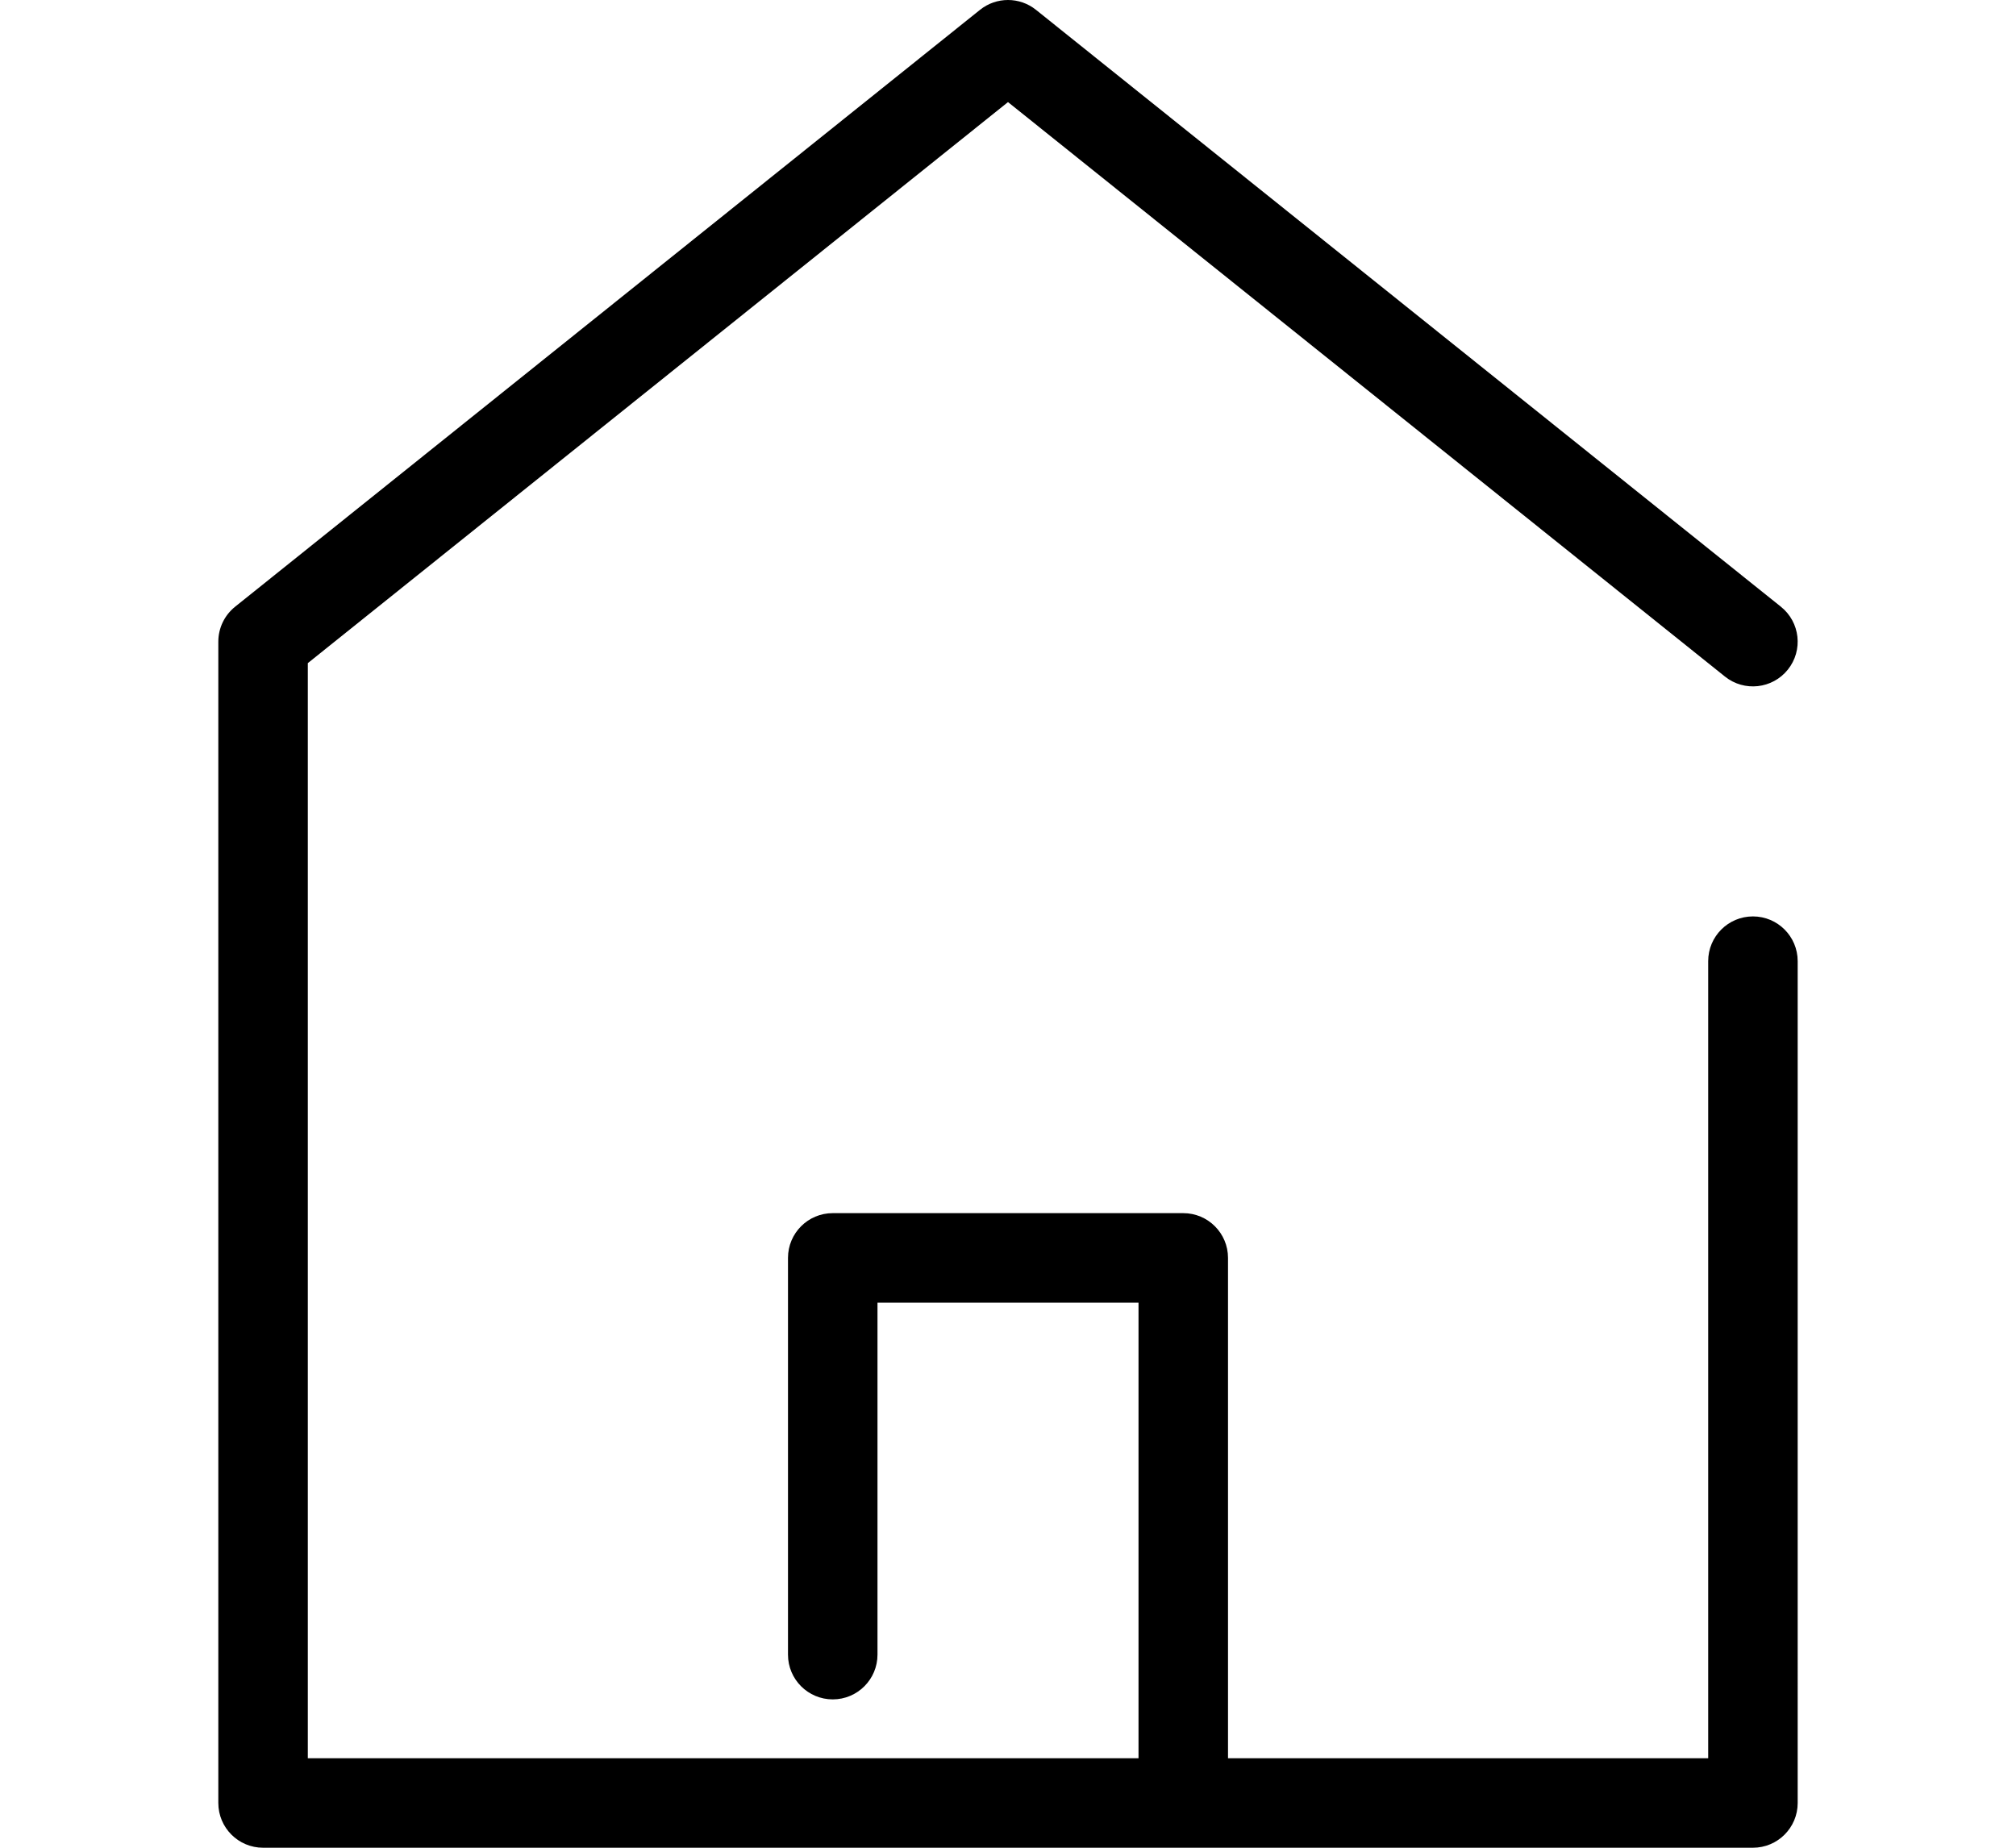 <svg version="1.1" width="24" height="22" id="Capa_1" xmlns="http://www.w3.org/2000/svg" xmlns:xlink="http://www.w3.org/1999/xlink" x="0px" y="0px"
	 viewBox="0 0 247.789 247.789" style="enable-background:new 0 0 247.789 247.789;" xml:space="preserve">
<path d="M223.779,122.895c-3.313,0-6,2.687-6,6v106.895h-64.384v-67.102c0-3.313-2.687-6-6-6h-47c-3.313,0-6,2.687-6,6v53.207
	c0,3.313,2.687,6,6,6s6-2.687,6-6v-47.207h35v61.102H30.01V88.929l93.884-75.239l96.132,77.04c2.586,2.073,6.362,1.655,8.434-0.93
	c2.072-2.586,1.656-6.361-0.93-8.434L127.646,1.318c-2.192-1.758-5.312-1.758-7.504,0L20.258,81.366
	c-1.421,1.139-2.248,2.86-2.248,4.682v155.741c0,3.313,2.686,6,6,6h199.769c3.314,0,6-2.687,6-6V128.895
	C229.779,125.581,227.093,122.895,223.779,122.895z"/>
<g>
</g>
<g>
</g>
<g>
</g>
<g>
</g>
<g>
</g>
<g>
</g>
<g>
</g>
<g>
</g>
<g>
</g>
<g>
</g>
<g>
</g>
<g>
</g>
<g>
</g>
<g>
</g>
<g>
</g>
</svg>
